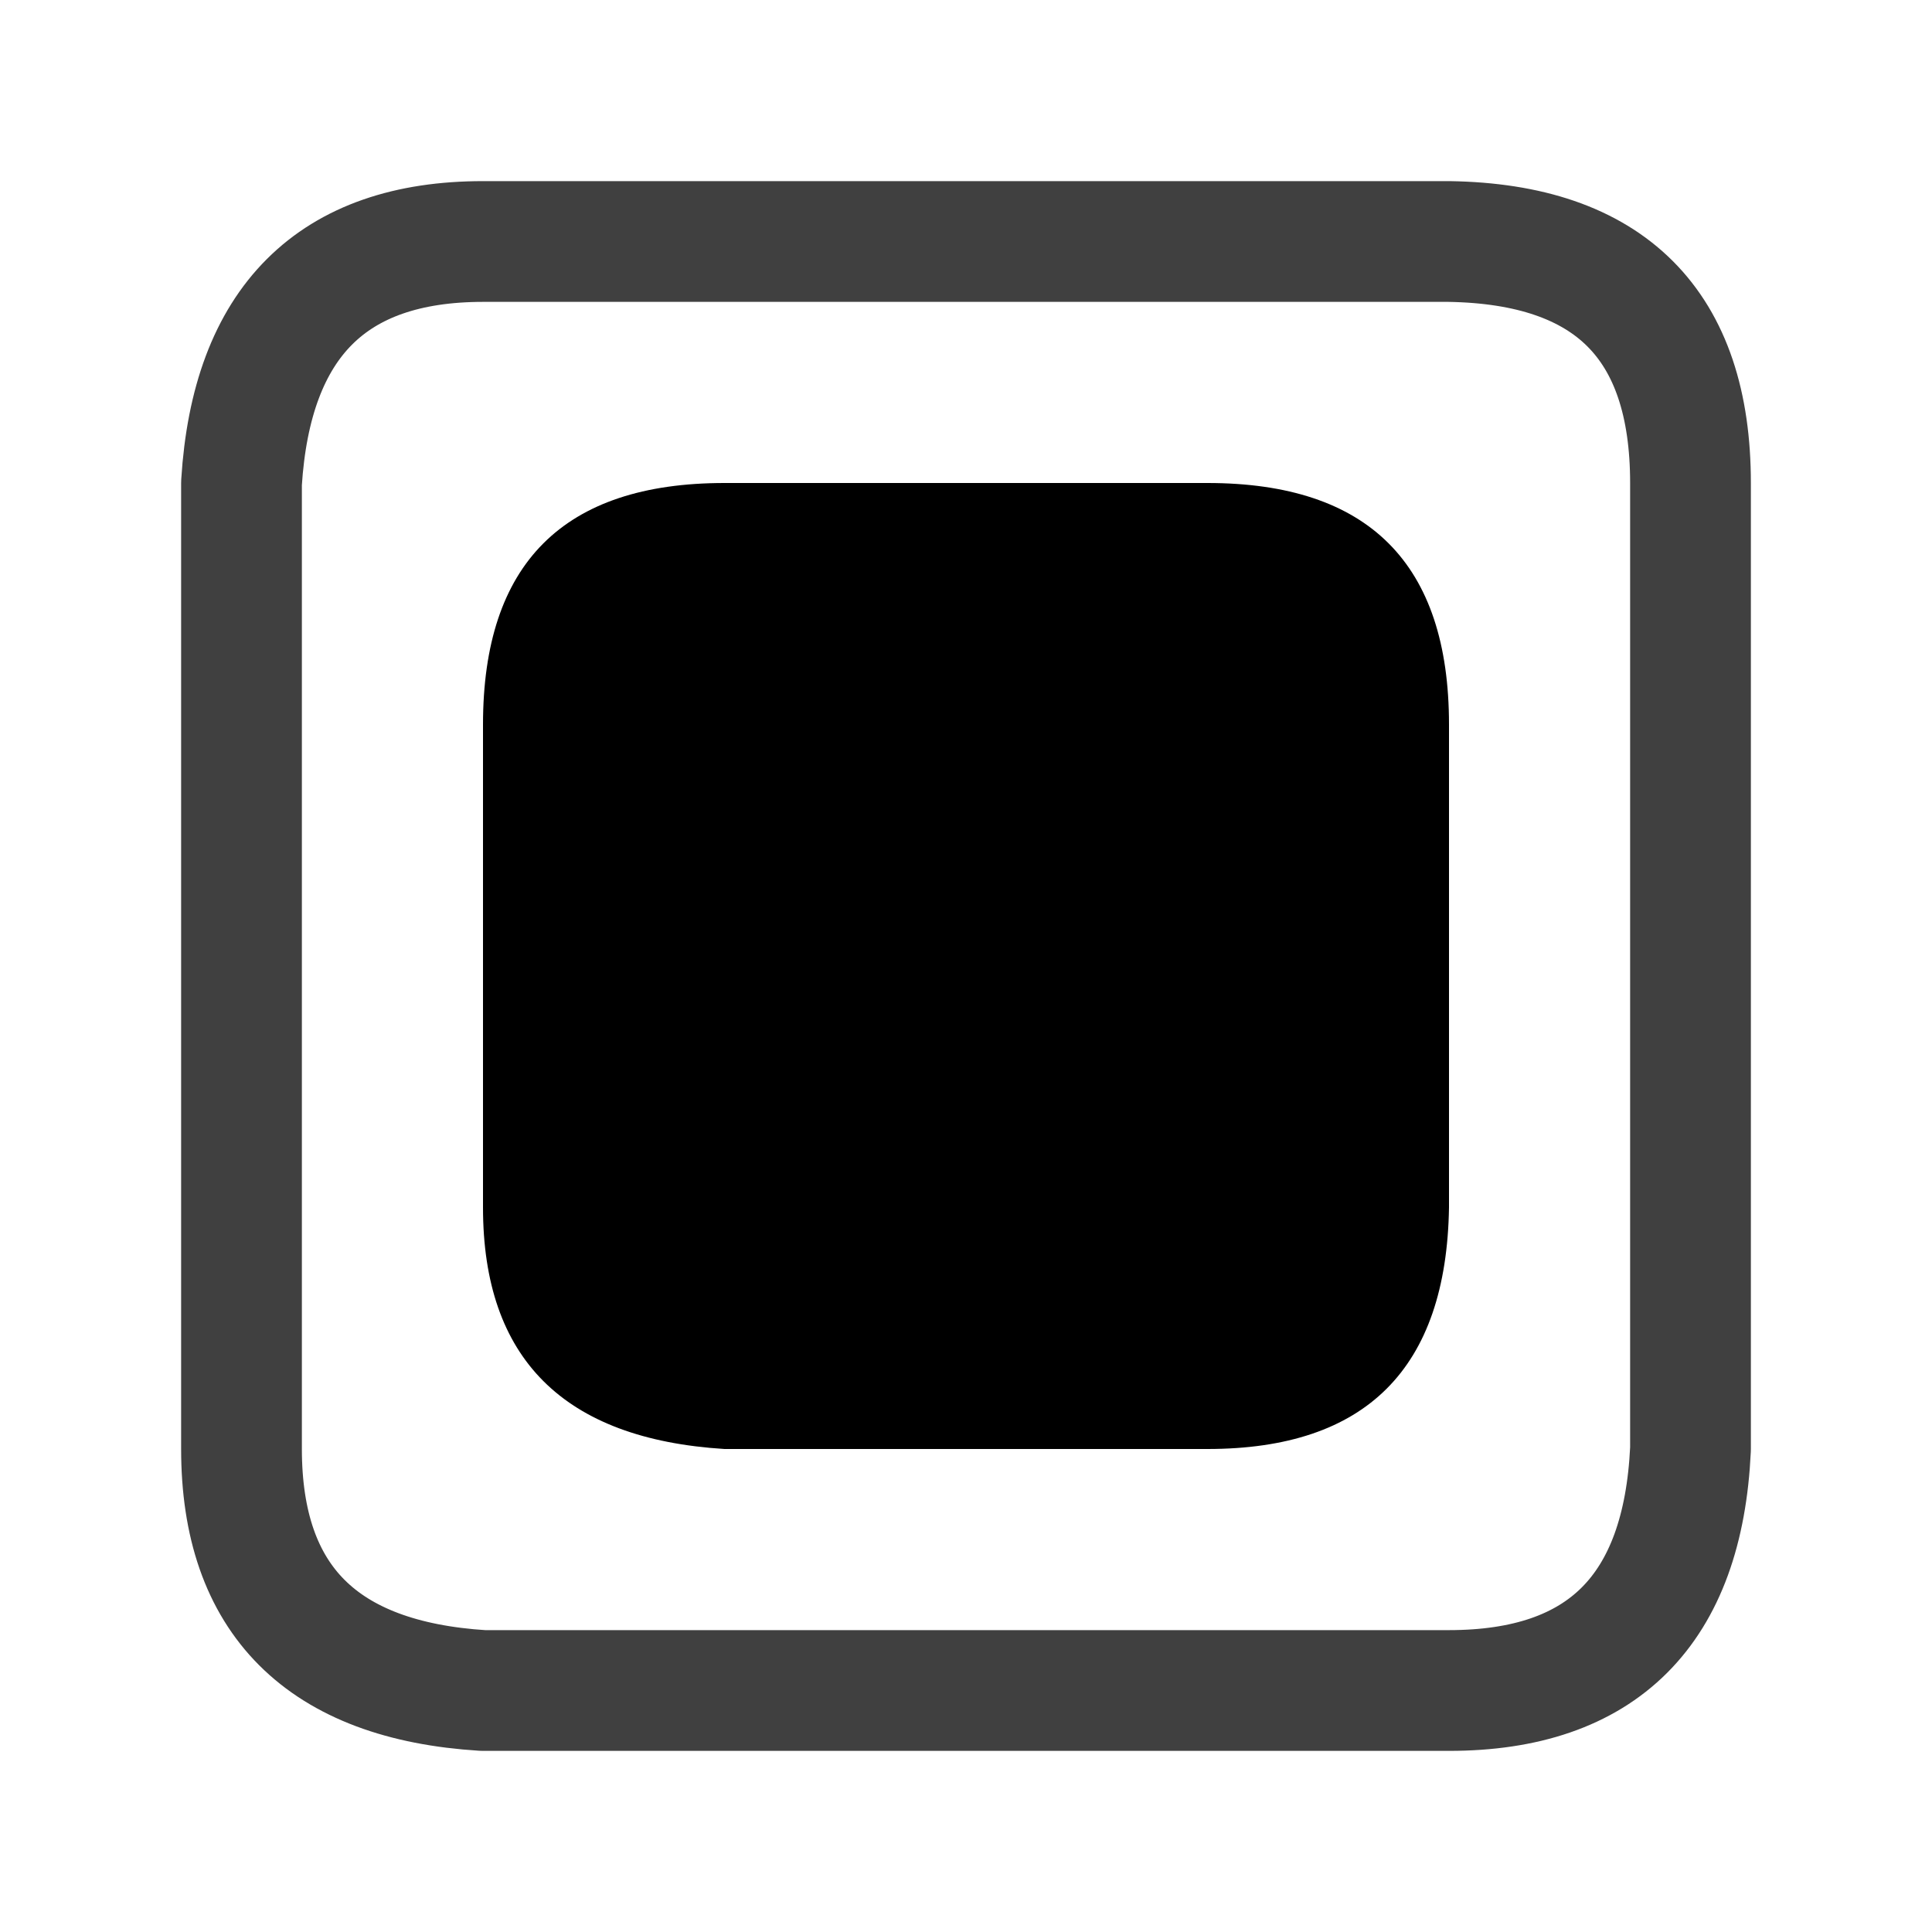 <?xml version="1.0" encoding="UTF-8" standalone="no"?><svg xmlns="http://www.w3.org/2000/svg" xmlns:xlink="http://www.w3.org/1999/xlink" style="isolation:isolate" viewBox="0 0 512 512" width="512" height="512"><path d=" M 64 256 L 64 128 Q 68 64 128 64 Q 188 64 384 64 Q 448 65 448 128 Q 448 191 448 384 Q 445 448 384 448 Q 323 448 128 448 Q 64 444 64 384 Q 64 324 64 256 Z " fill="none"/><path d=" M 64 256 L 64 128 Q 68 64 128 64 Q 188 64 384 64 Q 448 65 448 128 Q 448 191 448 384 Q 445 448 384 448 Q 323 448 128 448 Q 64 444 64 384 Q 64 324 64 256 Z " fill="none"  vector-effect="non-scaling-stroke" stroke-width="32" stroke="rgb(64,64,64)" stroke-linejoin="round" stroke-linecap="round"/><path d=" M 128 192 Q 128 128 192 128 Q 256 128 320 128 Q 384 128 384 192 Q 384 256 384 320 Q 383 384 320 384 Q 257 384 192 384 Q 128 380 128 320 Q 128 260 128 192 Z " fill="rgb(0,0,0)"/></svg>